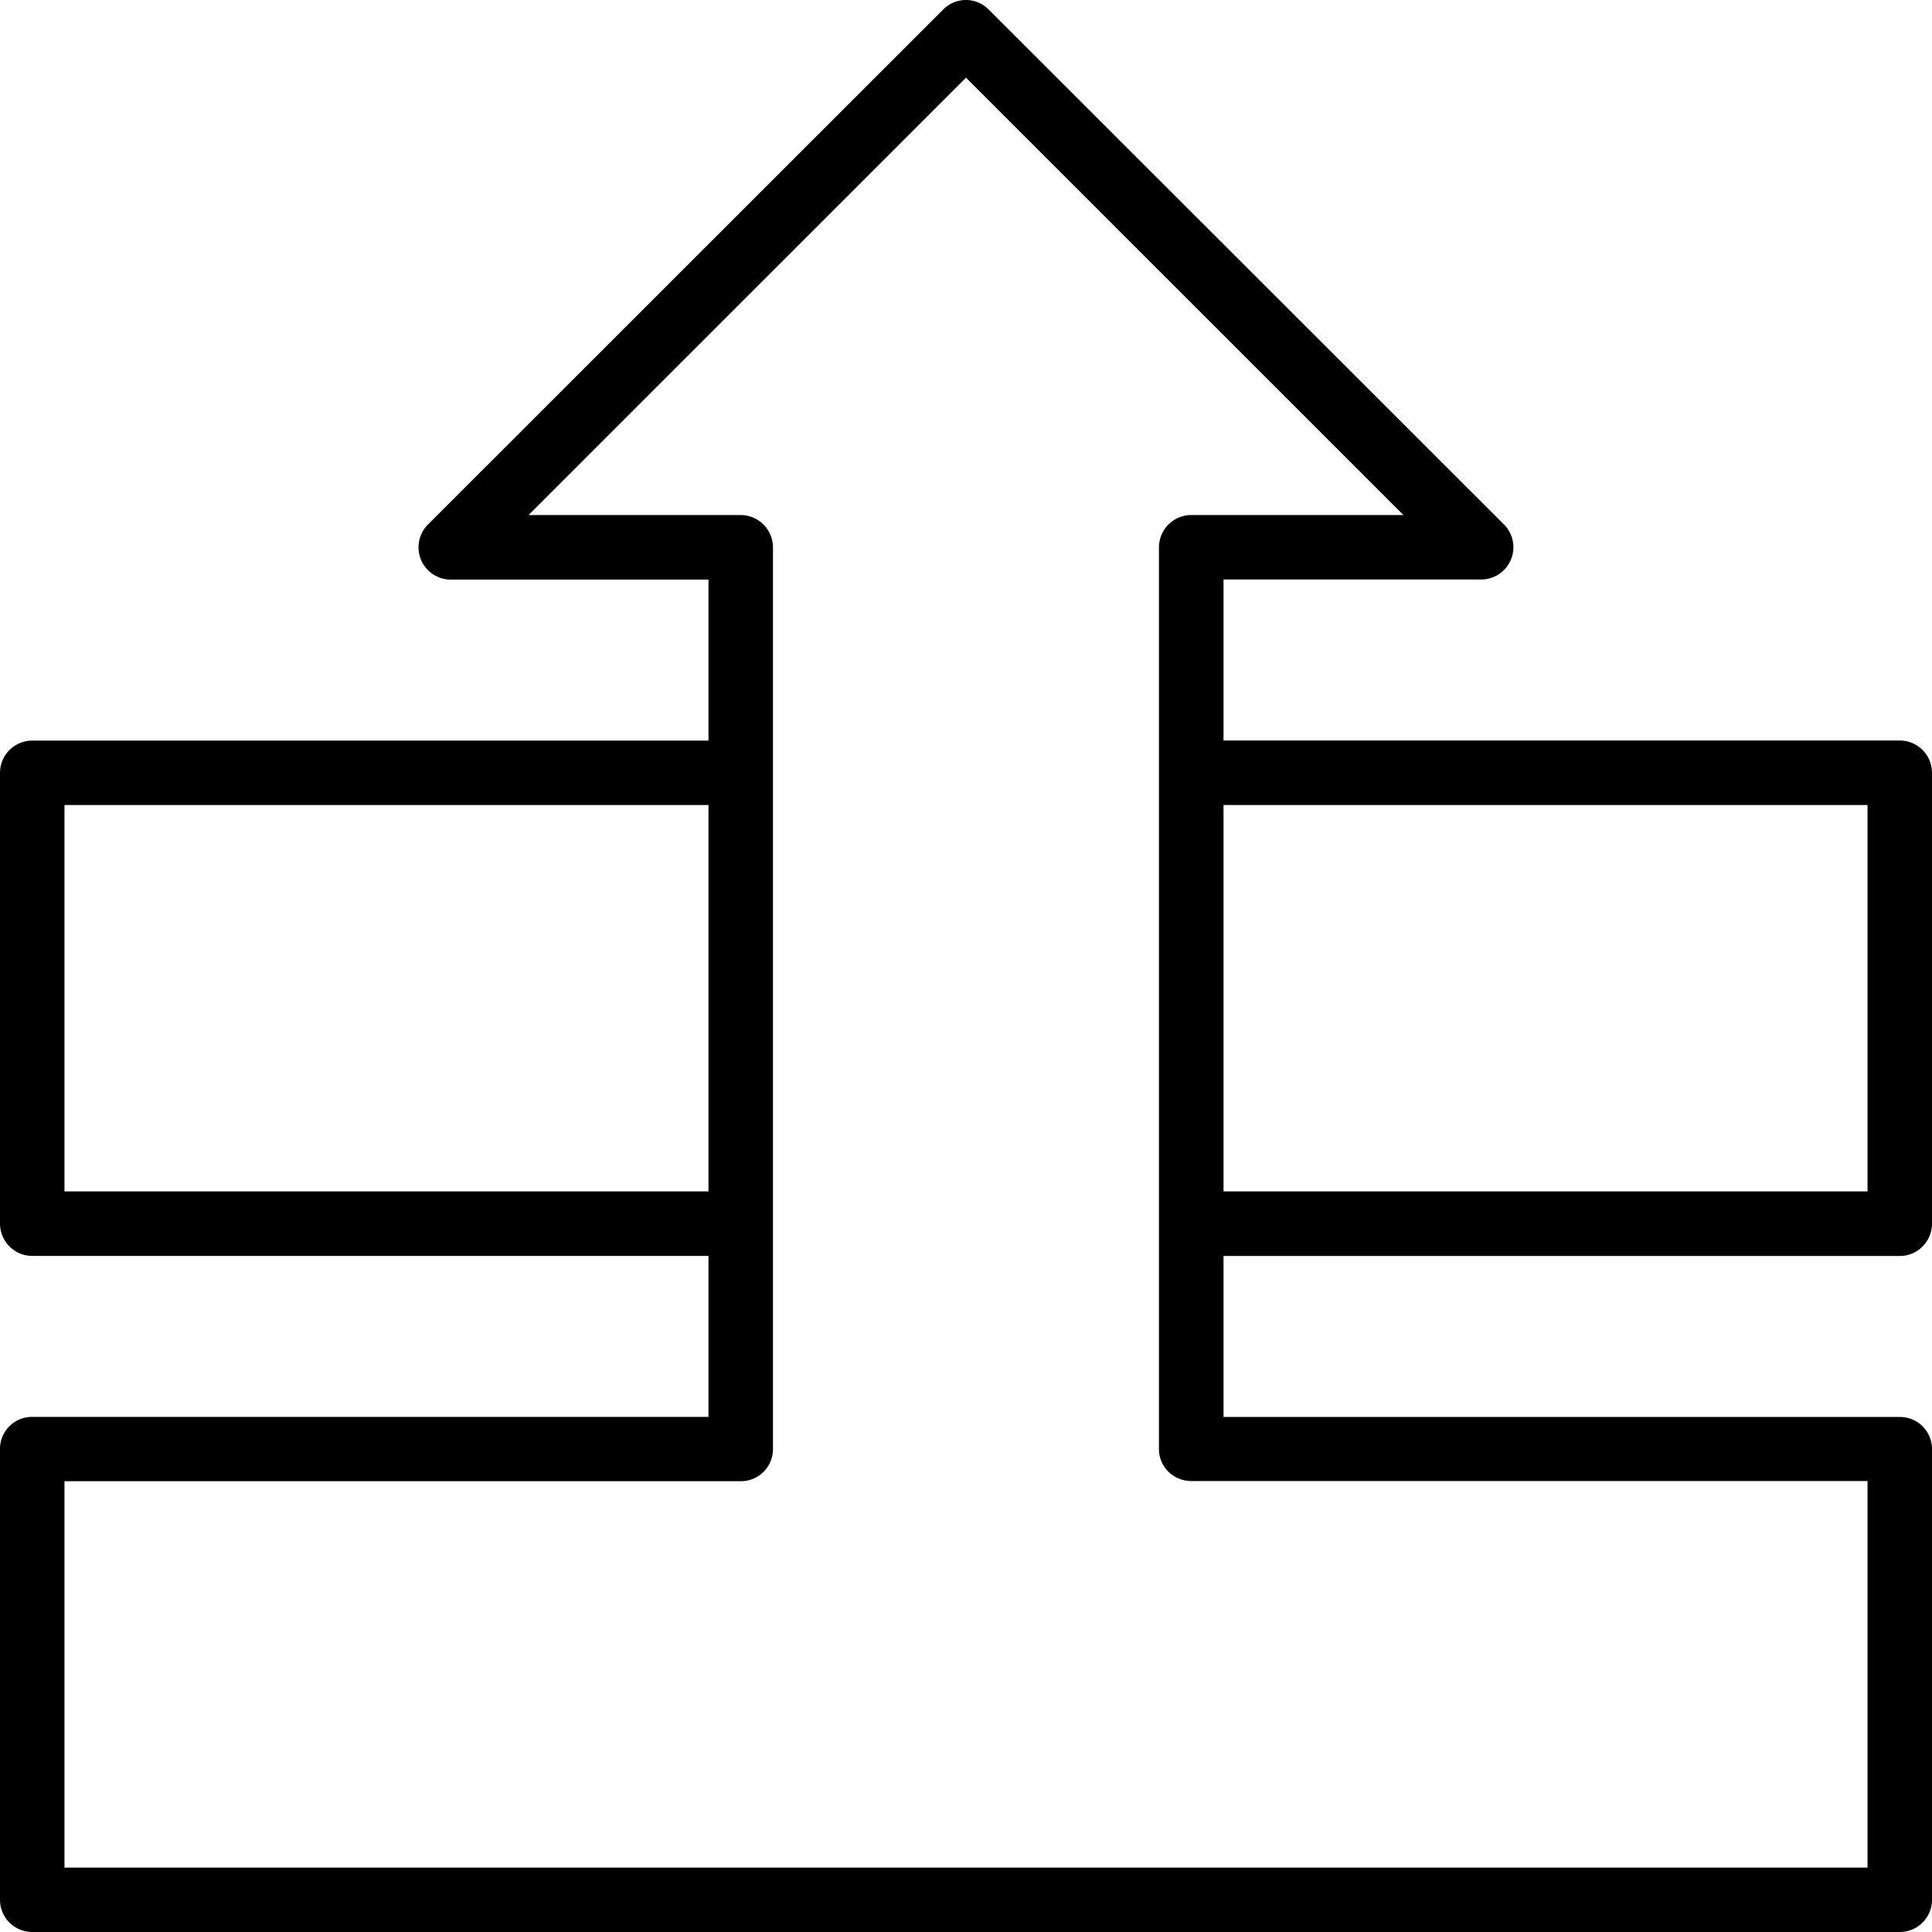 <svg xmlns="http://www.w3.org/2000/svg" width="32" height="32" viewBox="0 0 24 24">
    <path d="M23.602 15.602c.218 0 .398-.18.398-.403V9.602a.401.401 0 0 0-.398-.403h-8.403v-2h3.2a.401.401 0 0 0 .285-.683L12.28.117a.396.396 0 0 0-.562 0L5.316 6.516a.401.401 0 0 0 .285.684h3.2v2H.398A.401.401 0 0 0 0 9.601v5.597c0 .223.18.403.398.403h8.403v2H.398A.398.398 0 0 0 0 18v5.602A.4.4 0 0 0 .398 24h23.204a.4.4 0 0 0 .398-.398V18a.398.398 0 0 0-.398-.398h-8.403v-2zM23.199 10v4.8h-8V10zM.801 14.8V10h8v4.8zm22.398 3.598V23.2H.801v-4.8h8.398A.398.398 0 0 0 9.602 18V6.8a.402.402 0 0 0-.403-.402H6.566L12 .965l5.434 5.433H14.8a.402.402 0 0 0-.403.403V18c0 .223.18.398.403.398zm0 0"/>
</svg>
